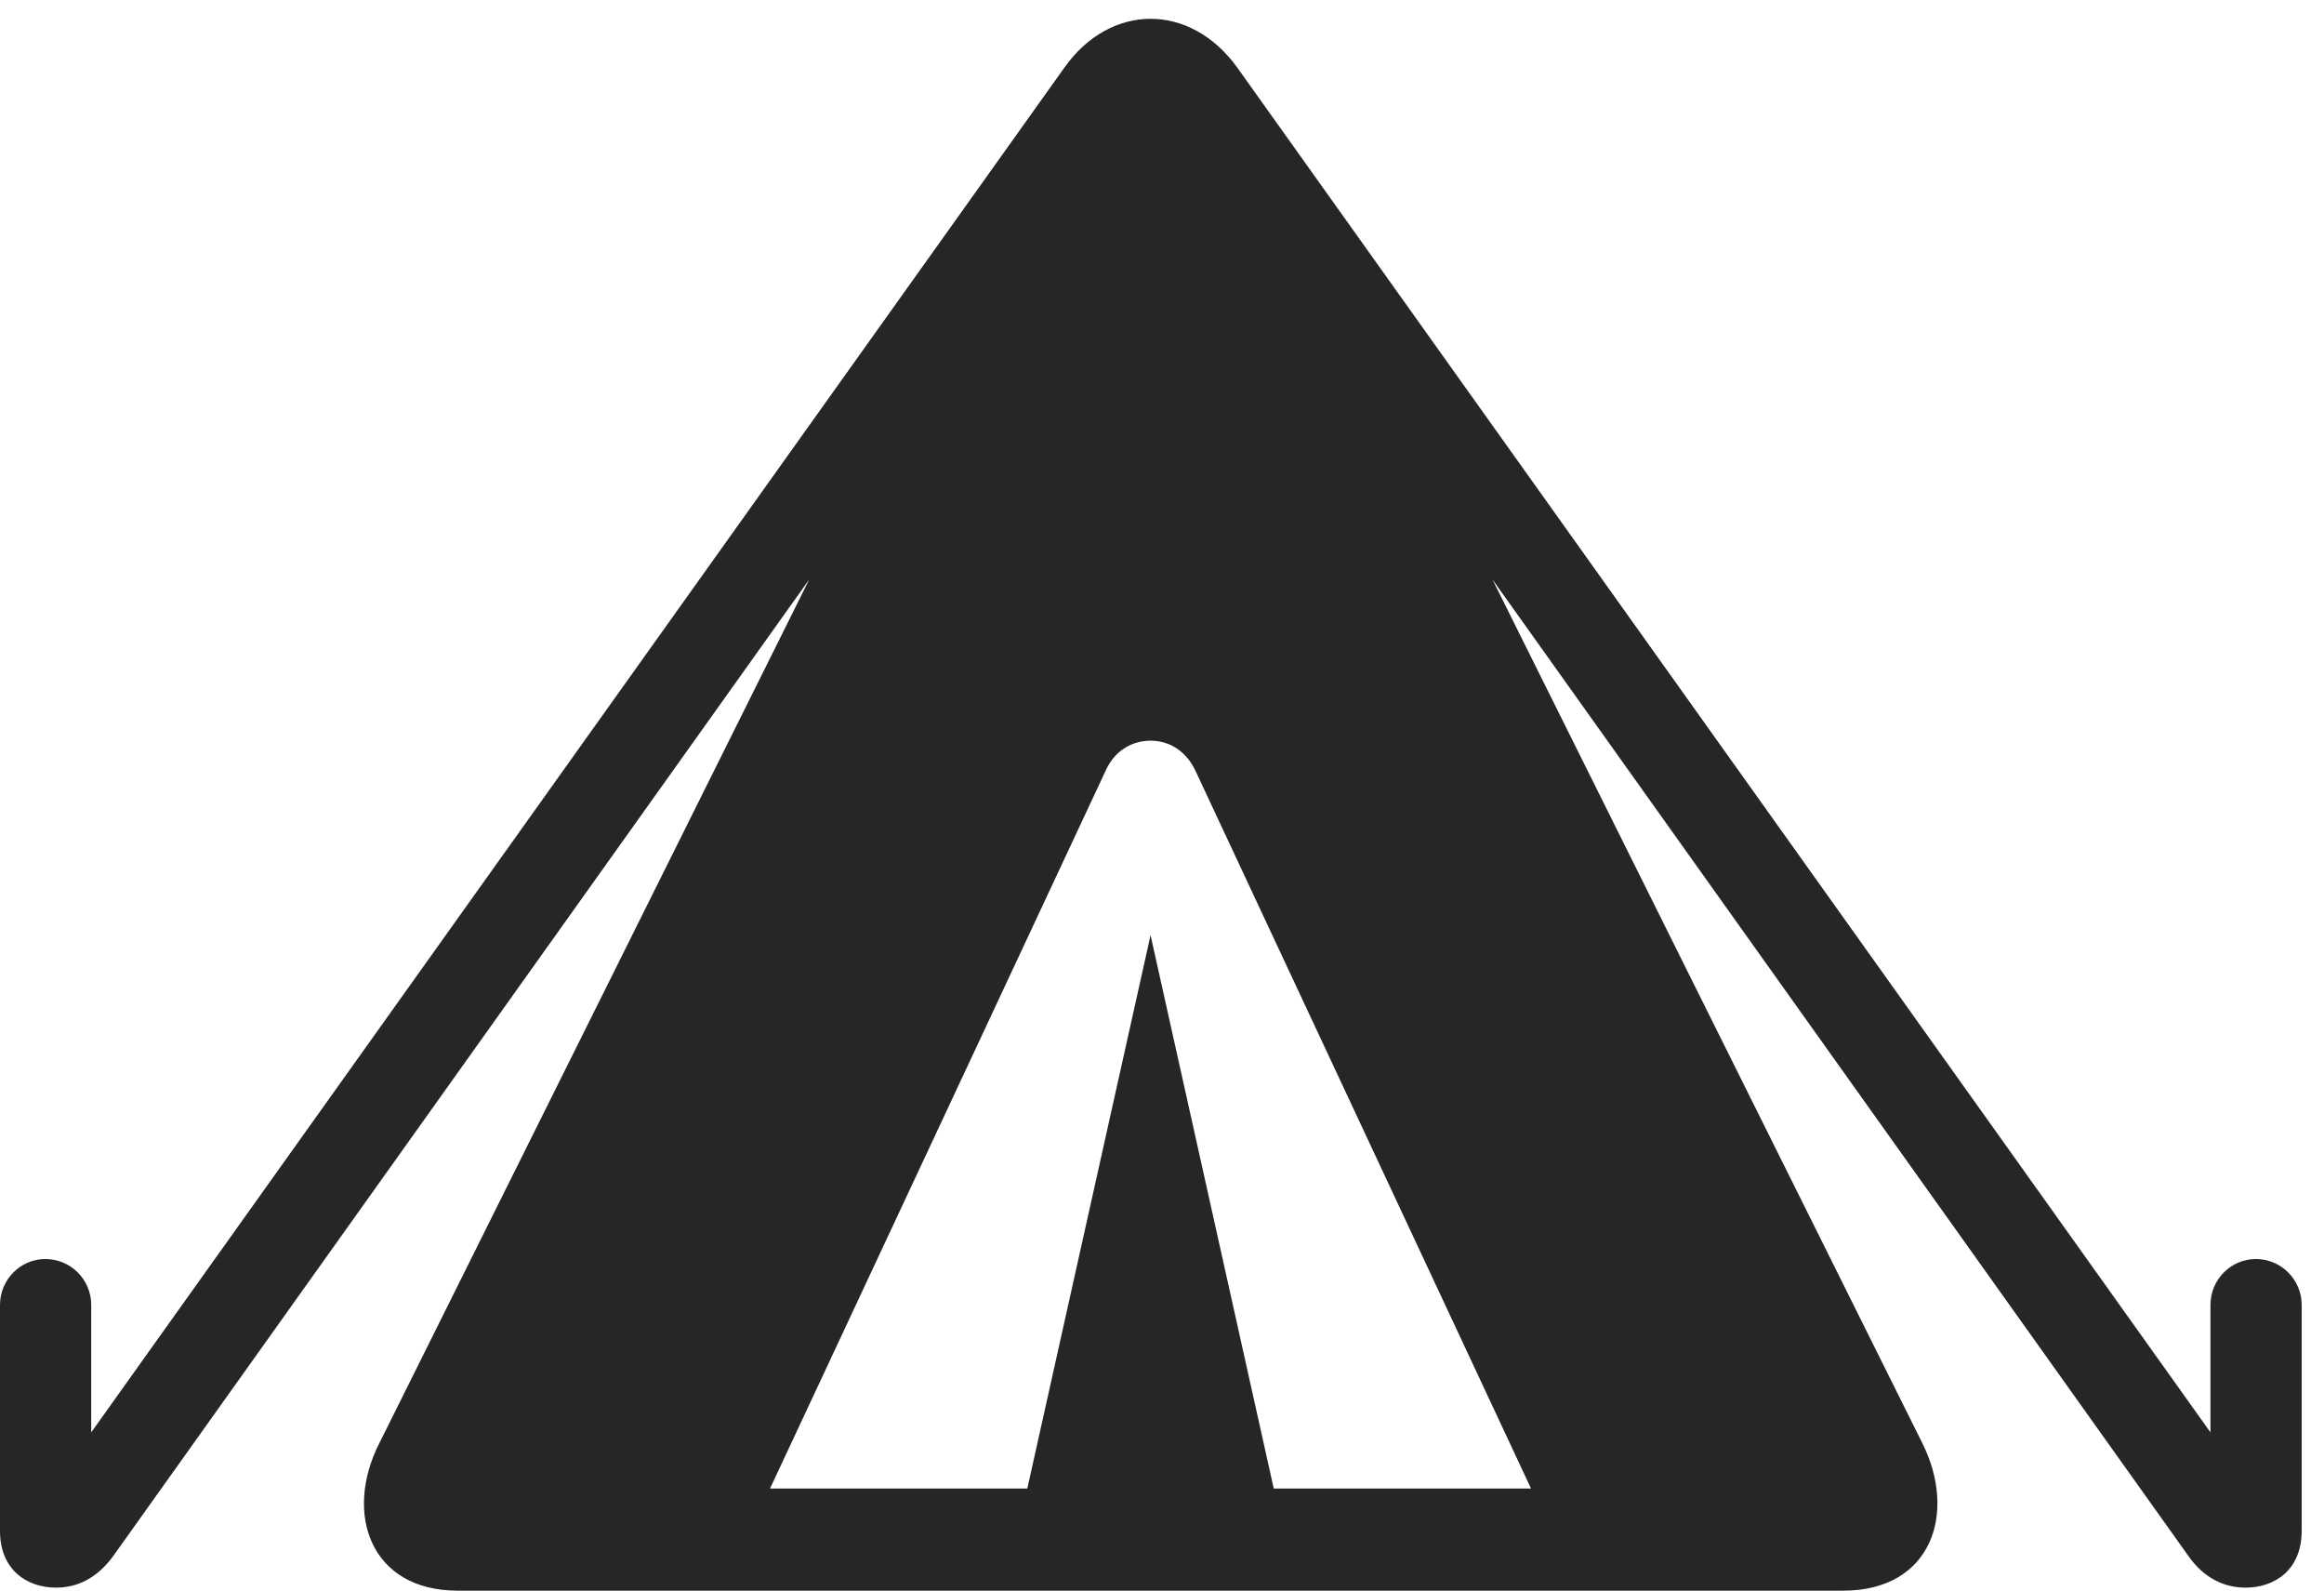 <?xml version="1.0" encoding="UTF-8"?>
<!--Generator: Apple Native CoreSVG 326-->
<!DOCTYPE svg
PUBLIC "-//W3C//DTD SVG 1.1//EN"
       "http://www.w3.org/Graphics/SVG/1.1/DTD/svg11.dtd">
<svg version="1.1" xmlns="http://www.w3.org/2000/svg" xmlns:xlink="http://www.w3.org/1999/xlink" viewBox="0 0 37.578 25.713">
 <g>
  <rect height="25.713" opacity="0" width="37.578" x="0" y="0"/>
  <path d="M7.402 25.713L29.805 25.713C31.23 25.713 31.65 24.463 31.084 23.33L24.131 9.365L35.381 25.146C35.645 25.527 35.986 25.664 36.309 25.664C36.777 25.664 37.217 25.381 37.217 24.746L37.217 21.094C37.217 20.684 36.885 20.352 36.475 20.352C36.074 20.352 35.742 20.684 35.742 21.094L35.742 23.154L20 1.084C19.238 0.039 17.959 0.049 17.217 1.084L1.475 23.154L1.475 21.094C1.475 20.684 1.143 20.352 0.732 20.352C0.332 20.352 0 20.684 0 21.094L0 24.746C0 25.381 0.439 25.664 0.908 25.664C1.23 25.664 1.562 25.527 1.836 25.146L13.086 9.365L6.133 23.33C5.557 24.463 5.986 25.713 7.402 25.713ZM12.451 24.062L17.881 12.451C18.027 12.129 18.311 11.973 18.604 11.973C18.896 11.973 19.17 12.129 19.326 12.451L24.756 24.062L20.596 24.062L18.604 15.117L16.611 24.062Z" fill="black" fill-opacity="0.85"/>
 </g>
</svg>
